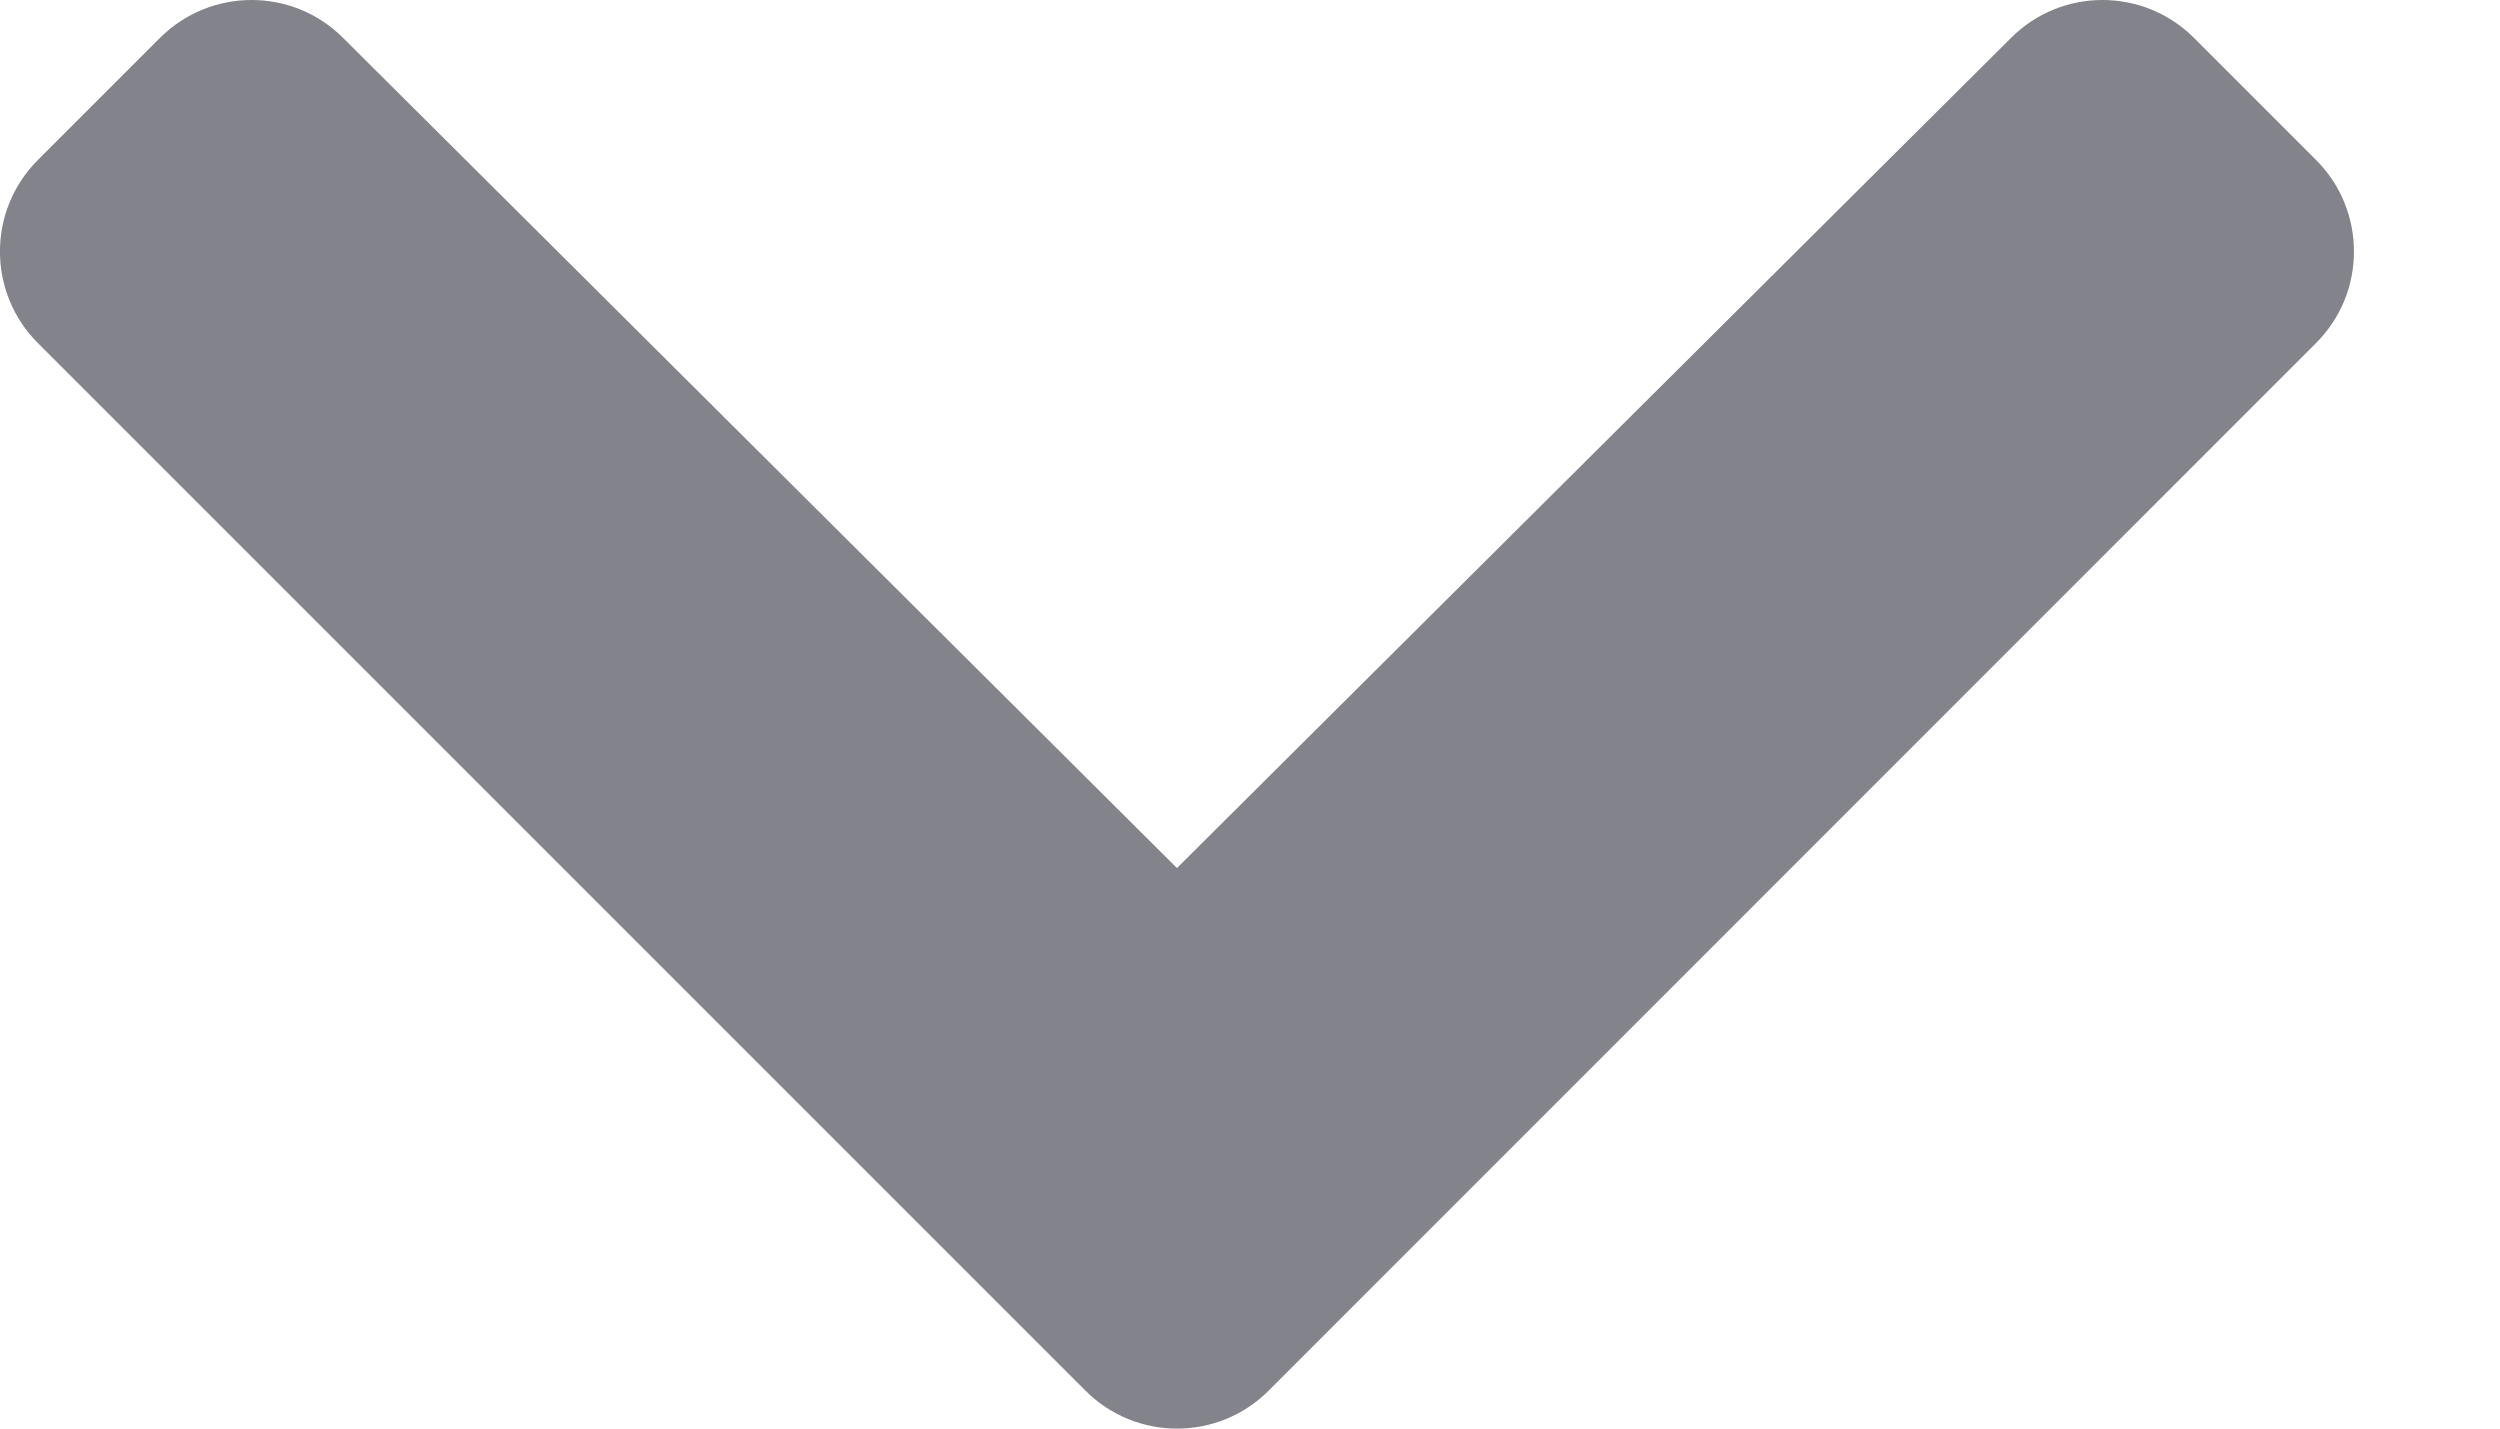 <svg width="14" height="8" viewBox="0 0 14 8" fill="none" xmlns="http://www.w3.org/2000/svg">
	<path d="M6.079 7.788L0.212 1.921C-0.071 1.638 -0.071 1.179 0.212 0.896L0.896 0.212C1.179 -0.07 1.637 -0.071 1.92 0.211L6.591 4.861L11.263 0.211C11.546 -0.071 12.004 -0.07 12.286 0.212L12.97 0.896C13.253 1.179 13.253 1.638 12.97 1.921L7.104 7.788C6.821 8.071 6.362 8.071 6.079 7.788Z" fill="#83838B"/>
</svg>
